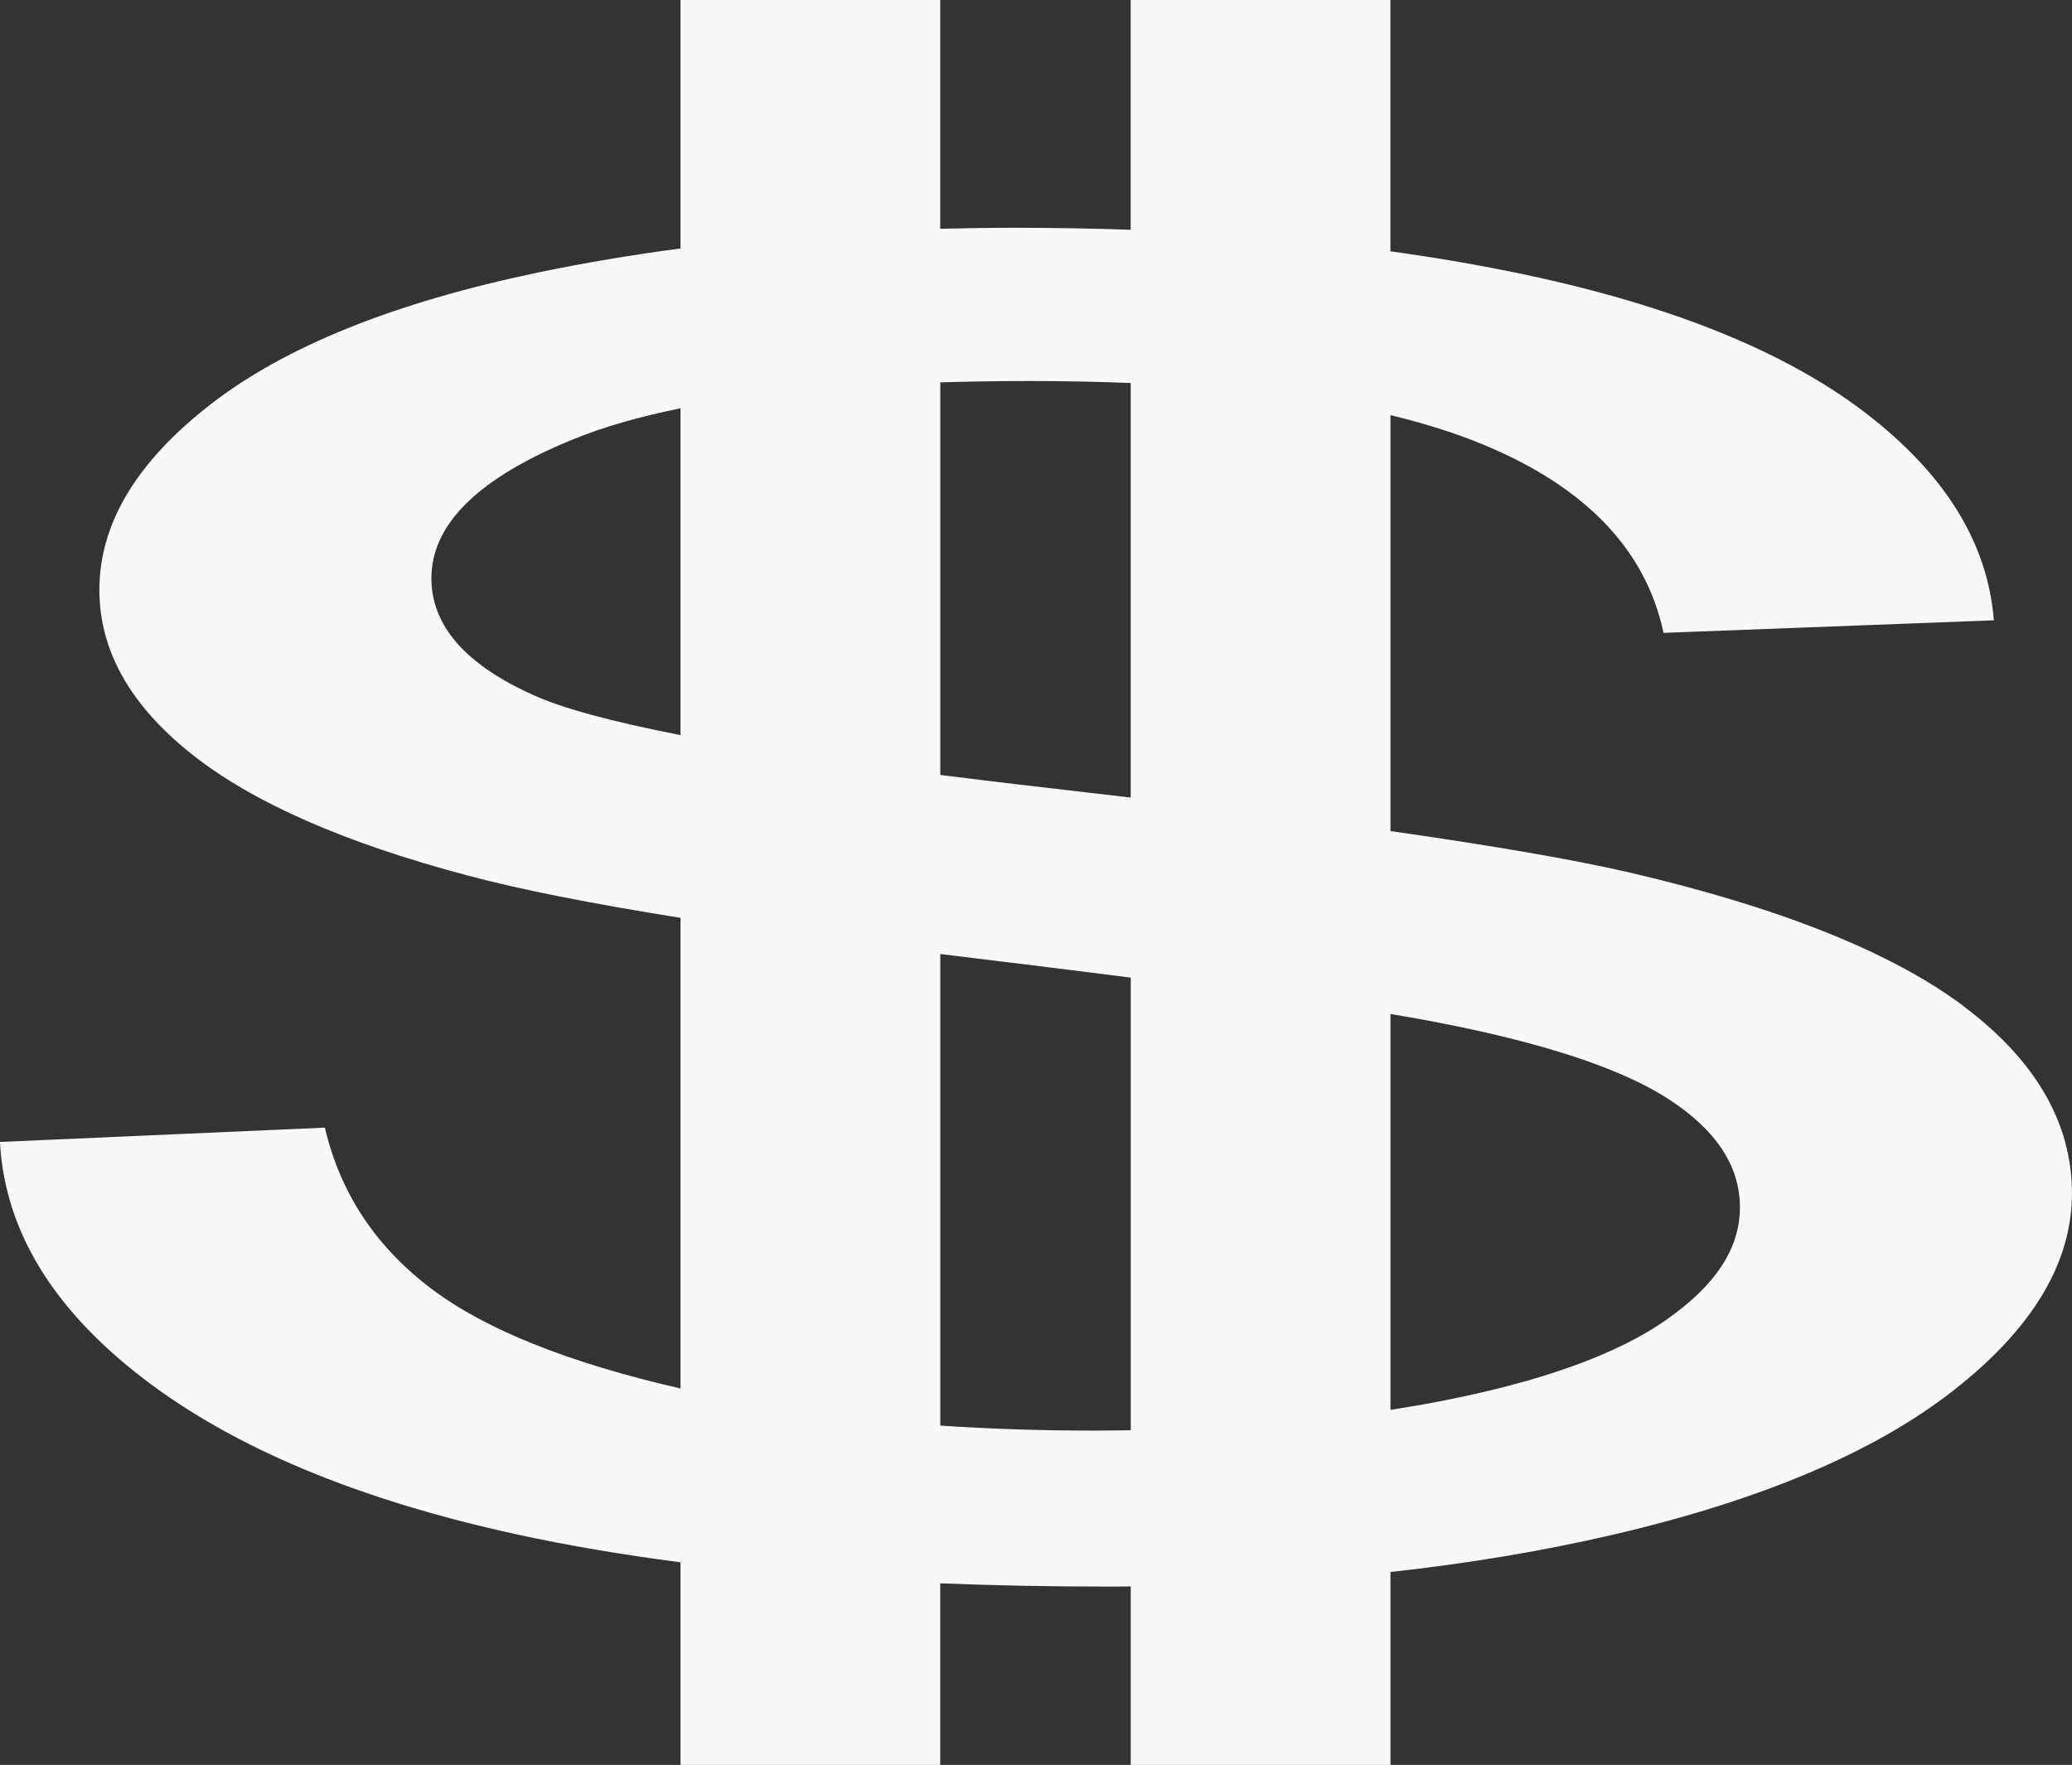 <?xml version="1.0" encoding="UTF-8"?>
<svg id="uuid-9a86f72b-8cf8-4694-8817-1dbcb4daead3" data-name="Capa 2" xmlns="http://www.w3.org/2000/svg" viewBox="0 0 354.6 302.1">
  <rect x="0" y="0" width="354.6" height="302.1" fill="#333333" stroke="none"/>
  <defs>
    <style>
      .uuid-627d2c21-5689-4492-920e-a6dd2a1b60b7 {
        fill: #f8f8f8;
        stroke-width: 0px;
      }
    </style>
  </defs>
  <g id="uuid-04705275-90d9-4342-b83e-e920fadac54d" data-name="Capa 1">
    <path class="uuid-627d2c21-5689-4492-920e-a6dd2a1b60b7" d="m336.06,172.23c-12.36-9.26-31.5-16.9-57.43-22.94-9.38-2.15-22.94-4.5-40.67-7.04v-71.19c5.89,1.42,11.21,3.1,15.9,5.05,17.52,7.26,27.8,18,30.84,32.22l56.52-2.15c-1.02-13.19-8.31-25.01-21.88-35.44-13.57-10.43-32.97-18.33-58.19-23.7-7.39-1.57-15.13-2.91-23.2-4.02V0h-44.45v39.33c-6.41-.22-12.98-.34-19.71-.34-4.35,0-8.64.06-12.88.17V0h-44.45v42.53c-8.41,1.11-16.55,2.49-24.4,4.12-24.51,5.12-43.15,12.61-55.91,22.48-12.76,9.87-19.14,20.48-19.14,31.84,0,10.33,5.21,19.66,15.65,28,10.43,8.34,26.28,15.32,47.55,20.94,8.66,2.32,20.77,4.72,36.25,7.2v80.56c-19.07-4.38-33.24-10.03-42.48-16.96-9.62-7.21-15.75-16.44-18.38-27.69l-55.61,2.45c.81,15.04,8.96,28.51,24.46,40.43,15.5,11.92,36.87,20.84,64.11,26.77,8.64,1.88,17.94,3.46,27.9,4.75v34.68h44.45v-31.08c9.26.37,18.92.56,28.99.56,1.21,0,2.41-.01,3.61-.02v30.55h44.45v-33.03c13.29-1.46,25.89-3.56,37.78-6.31,25.42-5.88,44.92-14.11,58.49-24.7,13.57-10.59,20.36-21.86,20.36-33.83s-6.18-22.73-18.54-31.99Zm-159.83-107.01c6.02,0,11.77.12,17.28.34v70.96c-4.35-.52-8.85-1.04-13.48-1.57-6.74-.77-13.1-1.54-19.11-2.3v-67.2c4.9-.15,9.98-.23,15.32-.23Zm-85.08,53.7c-11.55-5.22-17.32-11.86-17.32-19.94,0-9.31,8.15-17.26,24.46-23.86,5.11-2.07,11.17-3.81,18.17-5.23v55.94c-11.92-2.33-20.36-4.63-25.31-6.91Zm96.02,125.96c-9.08,0-17.83-.29-26.25-.86v-80.72c1.75.22,3.49.43,5.29.65,9.96,1.21,19.06,2.34,27.31,3.39v77.48c-2.1.03-4.2.06-6.34.06Zm97.99-18.95c-8.41,5.88-21.22,10.51-38.44,13.88-2.84.56-5.78,1.05-8.76,1.52v-67.76c2.95.49,5.47.94,7.55,1.34,18.64,3.58,32.01,8,40.11,13.27,8.1,5.27,12.15,11.43,12.15,18.49s-4.2,13.37-12.61,19.25Z"/>
  </g>
</svg>